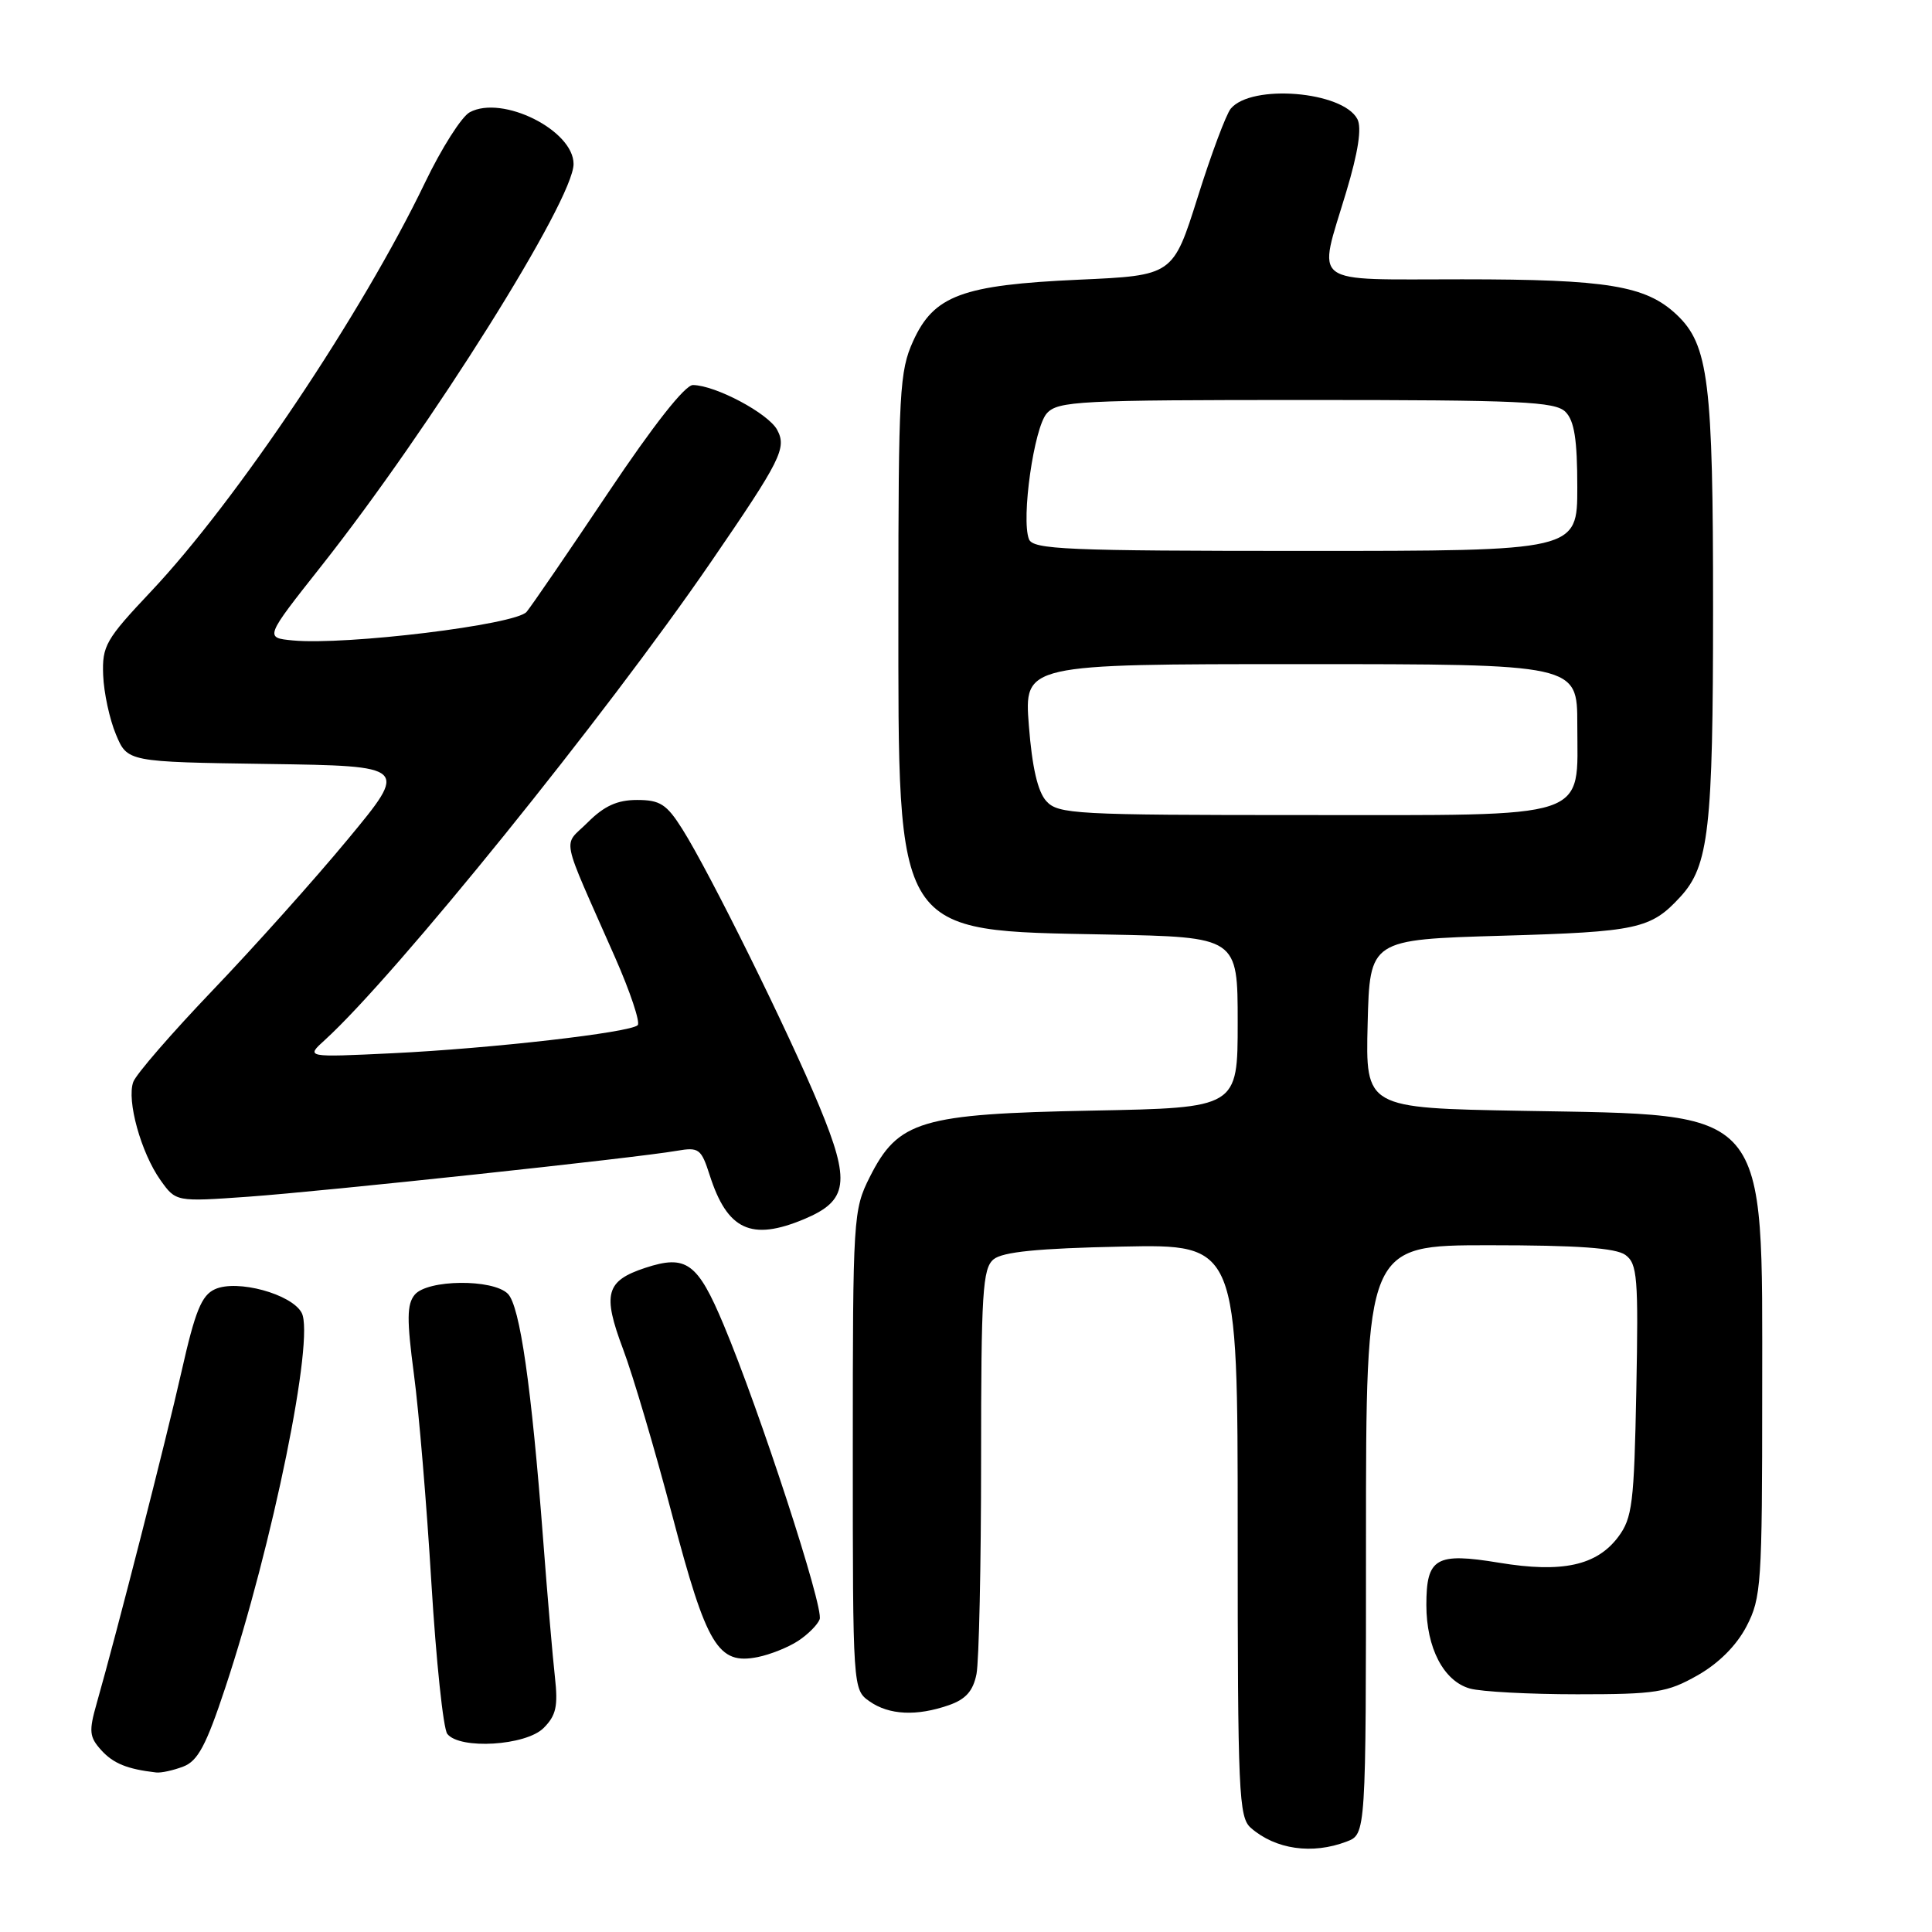 <?xml version="1.0" encoding="UTF-8" standalone="no"?>
<!DOCTYPE svg PUBLIC "-//W3C//DTD SVG 1.1//EN" "http://www.w3.org/Graphics/SVG/1.1/DTD/svg11.dtd" >
<svg xmlns="http://www.w3.org/2000/svg" xmlns:xlink="http://www.w3.org/1999/xlink" version="1.1" viewBox="0 0 256 256">
 <g >
 <path fill="currentColor"
d=" M 178.43 244.02 C 181.00 243.05 181.00 243.05 181.00 204.02 C 181.00 165.00 181.00 165.00 197.31 165.00 C 209.03 165.00 214.11 165.36 215.38 166.29 C 216.96 167.45 217.11 169.26 216.82 184.22 C 216.53 199.22 216.29 201.14 214.43 203.64 C 211.57 207.45 207.00 208.45 198.64 207.07 C 190.26 205.69 189.00 206.42 189.00 212.67 C 189.00 218.36 191.29 222.76 194.77 223.74 C 196.27 224.16 202.68 224.50 209.00 224.50 C 219.42 224.50 220.91 224.27 224.92 222.00 C 227.73 220.41 230.09 218.05 231.42 215.50 C 233.38 211.73 233.50 209.92 233.50 184.50 C 233.50 146.30 234.75 147.78 201.72 147.19 C 180.94 146.82 180.94 146.82 181.22 135.66 C 181.50 124.50 181.50 124.50 199.00 123.99 C 217.00 123.47 218.74 123.09 222.65 118.84 C 226.43 114.74 226.99 109.83 226.99 80.69 C 227.00 50.56 226.40 45.69 222.16 41.69 C 218.08 37.85 213.01 37.01 193.75 37.01 C 173.21 37.00 174.60 38.05 178.38 25.44 C 179.98 20.12 180.46 16.93 179.86 15.78 C 177.93 12.09 165.83 11.09 163.08 14.40 C 162.47 15.14 160.49 20.42 158.70 26.13 C 155.43 36.50 155.43 36.50 142.97 37.06 C 127.47 37.76 123.74 39.15 120.99 45.21 C 119.20 49.16 119.04 51.92 119.04 80.50 C 119.04 124.38 118.34 123.28 146.75 123.83 C 164.00 124.17 164.00 124.17 164.00 135.48 C 164.00 146.79 164.00 146.79 144.75 147.16 C 121.97 147.60 119.02 148.48 115.25 155.96 C 113.06 160.31 113.00 161.24 113.00 192.16 C 113.00 223.81 113.01 223.89 115.22 225.44 C 117.81 227.26 121.47 227.43 125.74 225.94 C 127.97 225.16 128.94 224.07 129.39 221.82 C 129.72 220.13 130.00 207.39 130.00 193.50 C 130.00 171.25 130.20 168.08 131.65 166.87 C 132.85 165.88 137.50 165.41 148.65 165.18 C 164.00 164.86 164.00 164.86 164.00 202.77 C 164.00 237.64 164.14 240.81 165.75 242.21 C 169.02 245.06 173.88 245.76 178.43 244.02 Z  M 24.28 234.08 C 26.21 233.35 27.32 231.28 29.85 223.63 C 36.14 204.68 41.73 177.23 39.97 173.95 C 38.64 171.46 31.41 169.49 28.48 170.83 C 26.71 171.63 25.86 173.72 24.07 181.66 C 22.00 190.84 15.53 216.15 12.81 225.71 C 11.76 229.40 11.83 230.15 13.41 231.90 C 15.01 233.67 16.86 234.42 20.68 234.86 C 21.34 234.94 22.95 234.59 24.28 234.08 Z  M 72.03 228.97 C 73.69 227.31 73.96 226.08 73.53 222.22 C 73.24 219.62 72.53 211.43 71.97 204.00 C 70.42 183.66 68.89 173.03 67.29 171.43 C 65.30 169.44 56.63 169.53 54.95 171.56 C 53.91 172.82 53.89 174.84 54.84 182.04 C 55.50 186.95 56.54 199.41 57.16 209.73 C 57.79 220.05 58.73 229.06 59.27 229.75 C 60.91 231.85 69.68 231.32 72.03 228.97 Z  M 105.75 217.43 C 107.05 216.58 108.34 215.29 108.61 214.56 C 109.19 213.06 100.66 186.91 95.89 175.55 C 92.43 167.29 90.93 166.21 85.49 168.00 C 80.28 169.72 79.81 171.45 82.55 178.74 C 83.86 182.21 86.79 192.12 89.07 200.77 C 93.65 218.15 95.14 220.62 100.41 219.57 C 102.05 219.24 104.46 218.28 105.75 217.43 Z  M 106.53 161.55 C 112.39 159.10 112.73 156.64 108.58 146.62 C 104.50 136.77 94.05 115.62 90.40 109.84 C 88.33 106.56 87.46 106.00 84.41 106.00 C 81.80 106.00 80.06 106.79 77.89 108.96 C 74.55 112.30 74.11 110.09 81.49 126.84 C 83.51 131.42 84.86 135.47 84.50 135.84 C 83.52 136.82 65.12 138.93 52.00 139.56 C 40.50 140.11 40.50 140.11 43.04 137.81 C 52.38 129.31 80.22 94.85 94.18 74.50 C 103.49 60.93 104.27 59.37 102.98 56.96 C 101.81 54.78 94.83 51.06 91.82 51.02 C 90.77 51.01 86.61 56.29 80.61 65.25 C 75.36 73.09 70.49 80.21 69.78 81.07 C 68.39 82.78 45.83 85.53 38.79 84.86 C 35.07 84.50 35.07 84.50 42.58 75.00 C 57.11 56.60 76.00 26.49 76.00 21.73 C 76.00 17.26 66.57 12.55 62.25 14.87 C 61.17 15.44 58.50 19.65 56.31 24.21 C 48.02 41.46 31.34 66.36 20.02 78.36 C 14.00 84.74 13.52 85.58 13.67 89.47 C 13.76 91.78 14.52 95.31 15.36 97.31 C 16.88 100.96 16.88 100.96 35.51 101.23 C 54.13 101.50 54.13 101.50 46.08 111.22 C 41.65 116.57 33.59 125.57 28.18 131.22 C 22.77 136.88 18.03 142.34 17.66 143.36 C 16.76 145.81 18.69 152.75 21.26 156.37 C 23.31 159.25 23.31 159.25 32.91 158.57 C 42.96 157.85 84.22 153.44 89.66 152.49 C 92.61 151.98 92.91 152.20 94.04 155.72 C 96.37 162.99 99.54 164.47 106.53 161.55 Z  M 138.64 106.15 C 137.50 104.90 136.76 101.66 136.33 96.15 C 135.70 88.00 135.70 88.00 172.35 88.00 C 209.00 88.00 209.00 88.00 209.00 96.00 C 209.00 108.77 211.32 108.00 172.65 108.00 C 142.45 108.00 140.20 107.88 138.64 106.15 Z  M 136.34 71.44 C 135.29 68.72 137.01 56.65 138.71 54.77 C 140.18 53.14 142.98 53.00 173.08 53.00 C 201.54 53.00 206.06 53.21 207.43 54.57 C 208.61 55.75 209.00 58.24 209.00 64.57 C 209.00 73.00 209.00 73.00 172.97 73.00 C 141.21 73.00 136.87 72.81 136.34 71.44 Z "/>
</g>
</svg>
